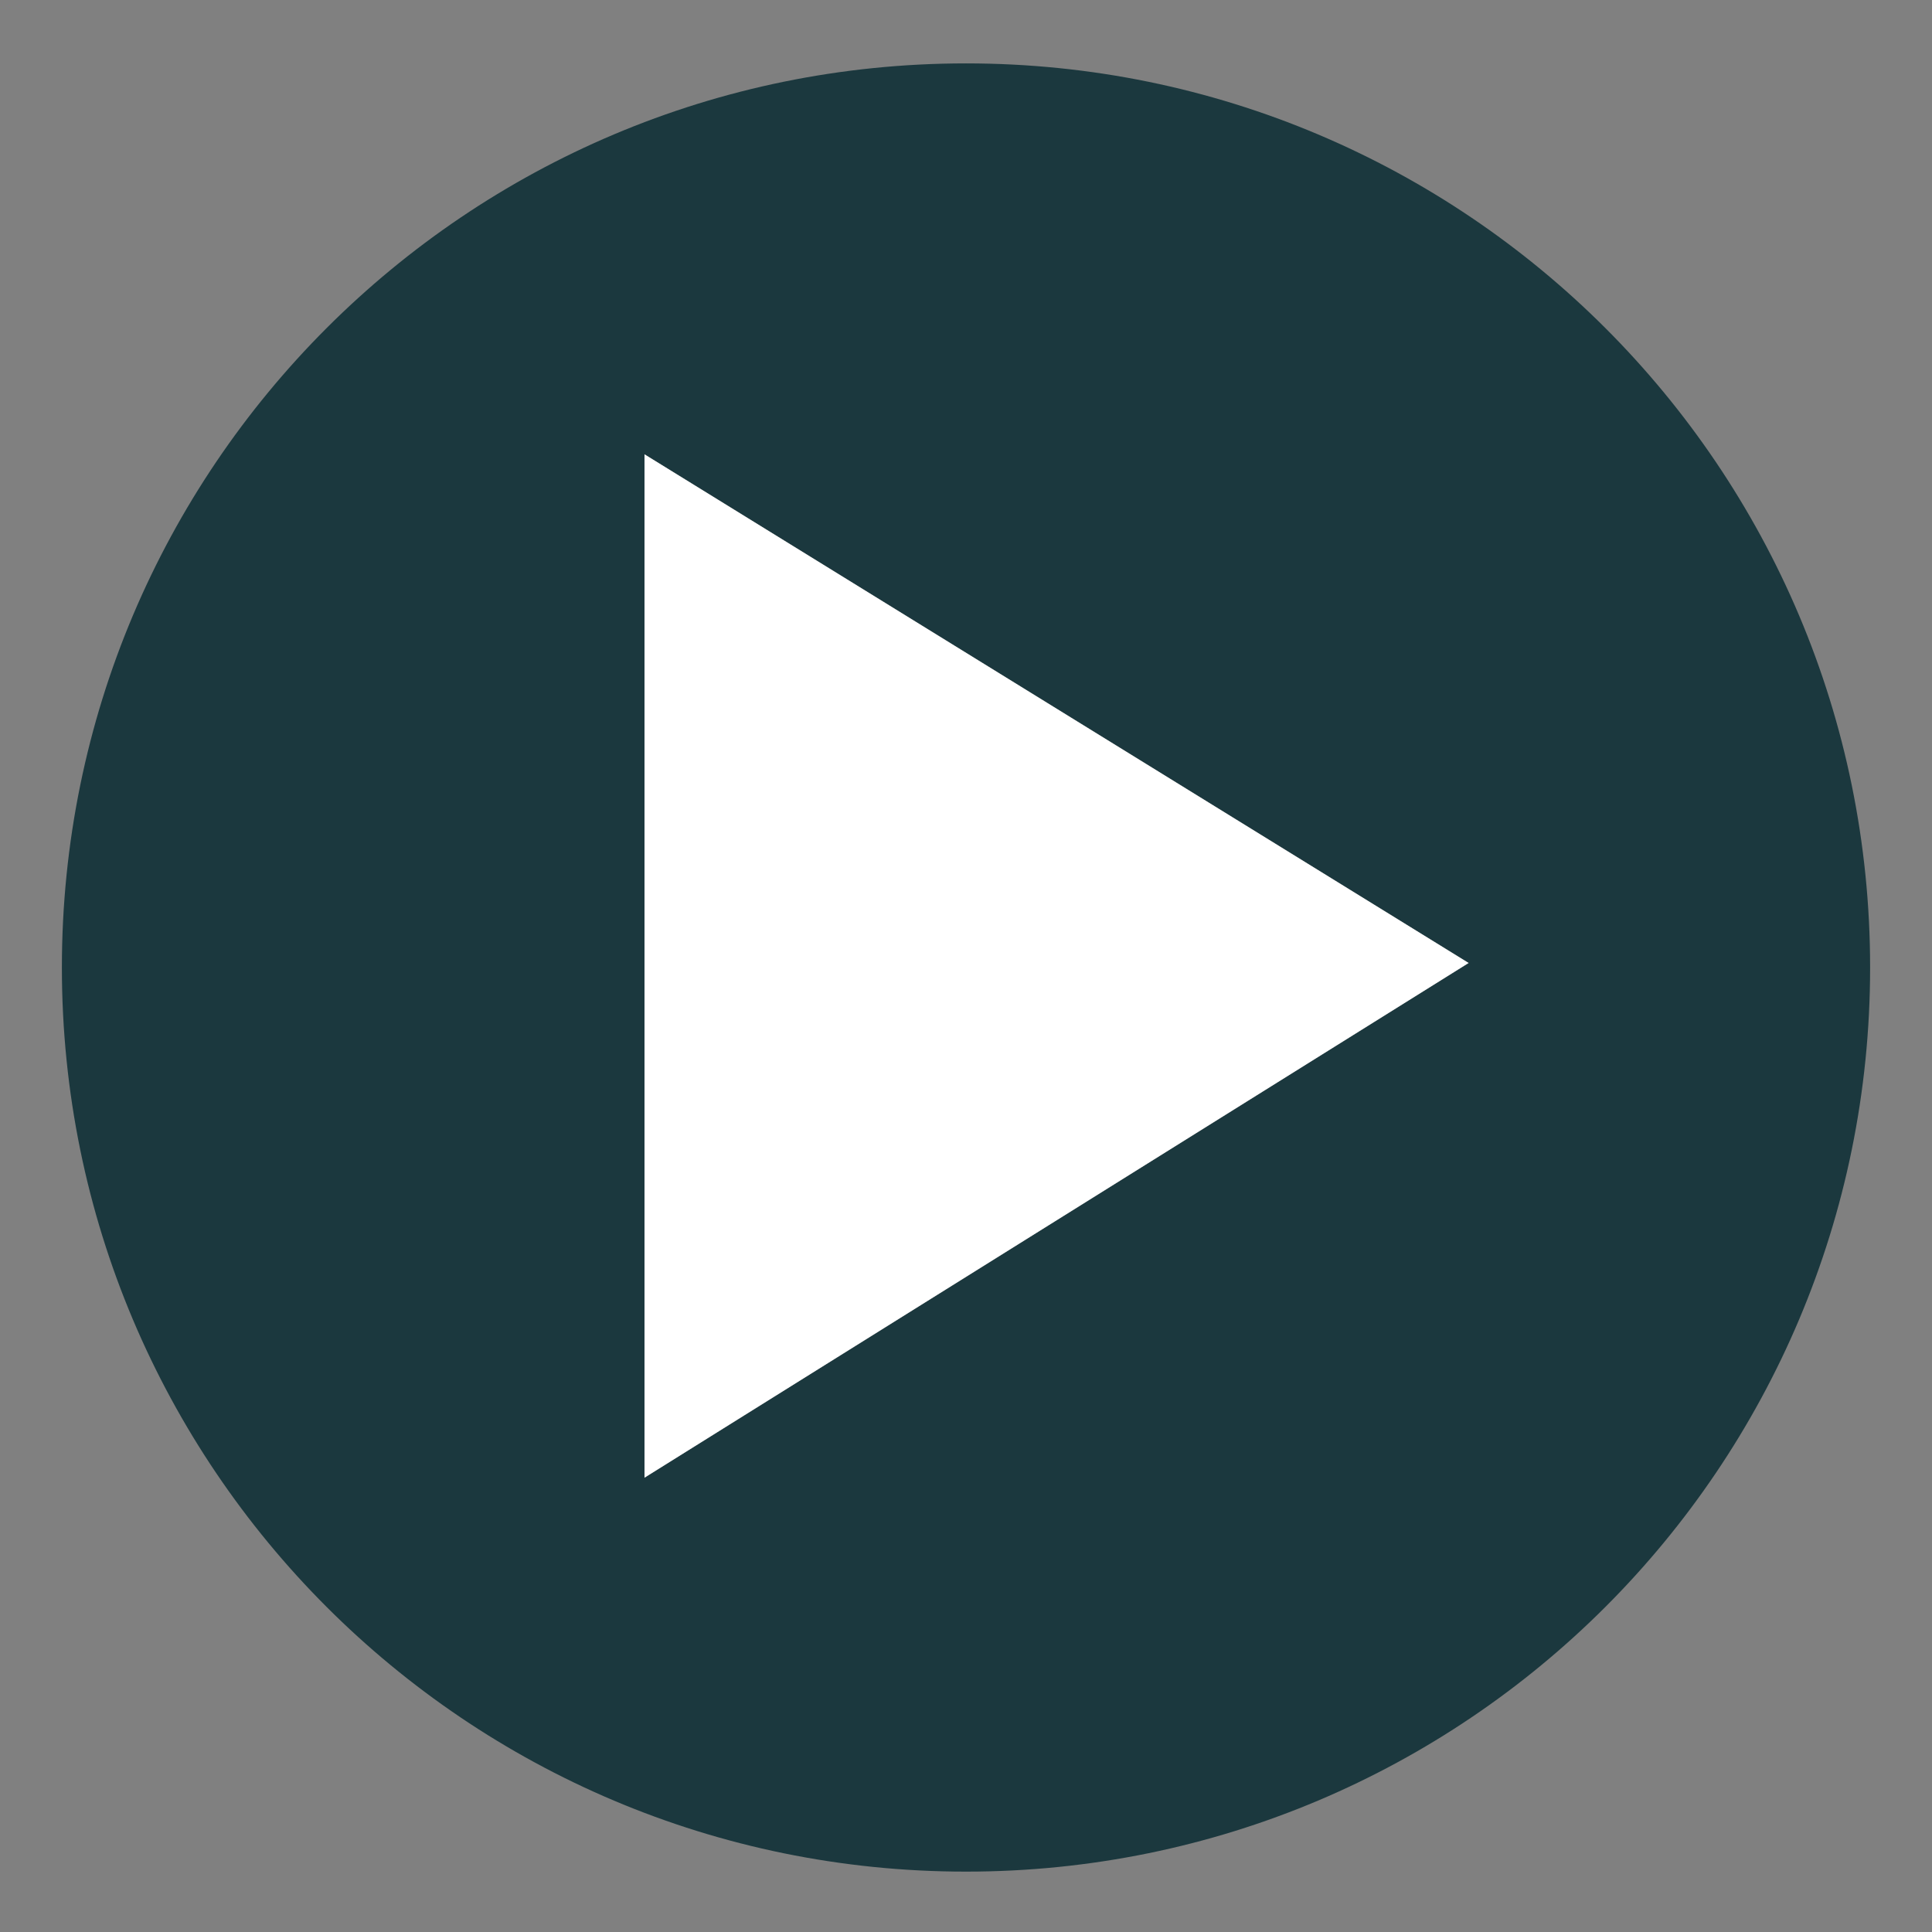 <svg xmlns="http://www.w3.org/2000/svg" width="128" height="128" viewBox="0 0 128 128"><rect x="0" y="0" width="128" height="128" fill="#808080" stroke="none"/><path fill="#1B383E" d="M64 4.2c-33.1 0-59.9 26.8-59.9 59.9 0 33.1 26.8 59.9 59.9 59.9s59.9-26.8 59.9-59.9c0-33.1-26.8-59.9-59.9-59.9zm-21.3 93.7v-67.8l54.6 33.7-54.6 34.1z"/><path fill="#fff" d="M42.7 97.9l54.6-34.1-54.6-33.7z"/></svg>